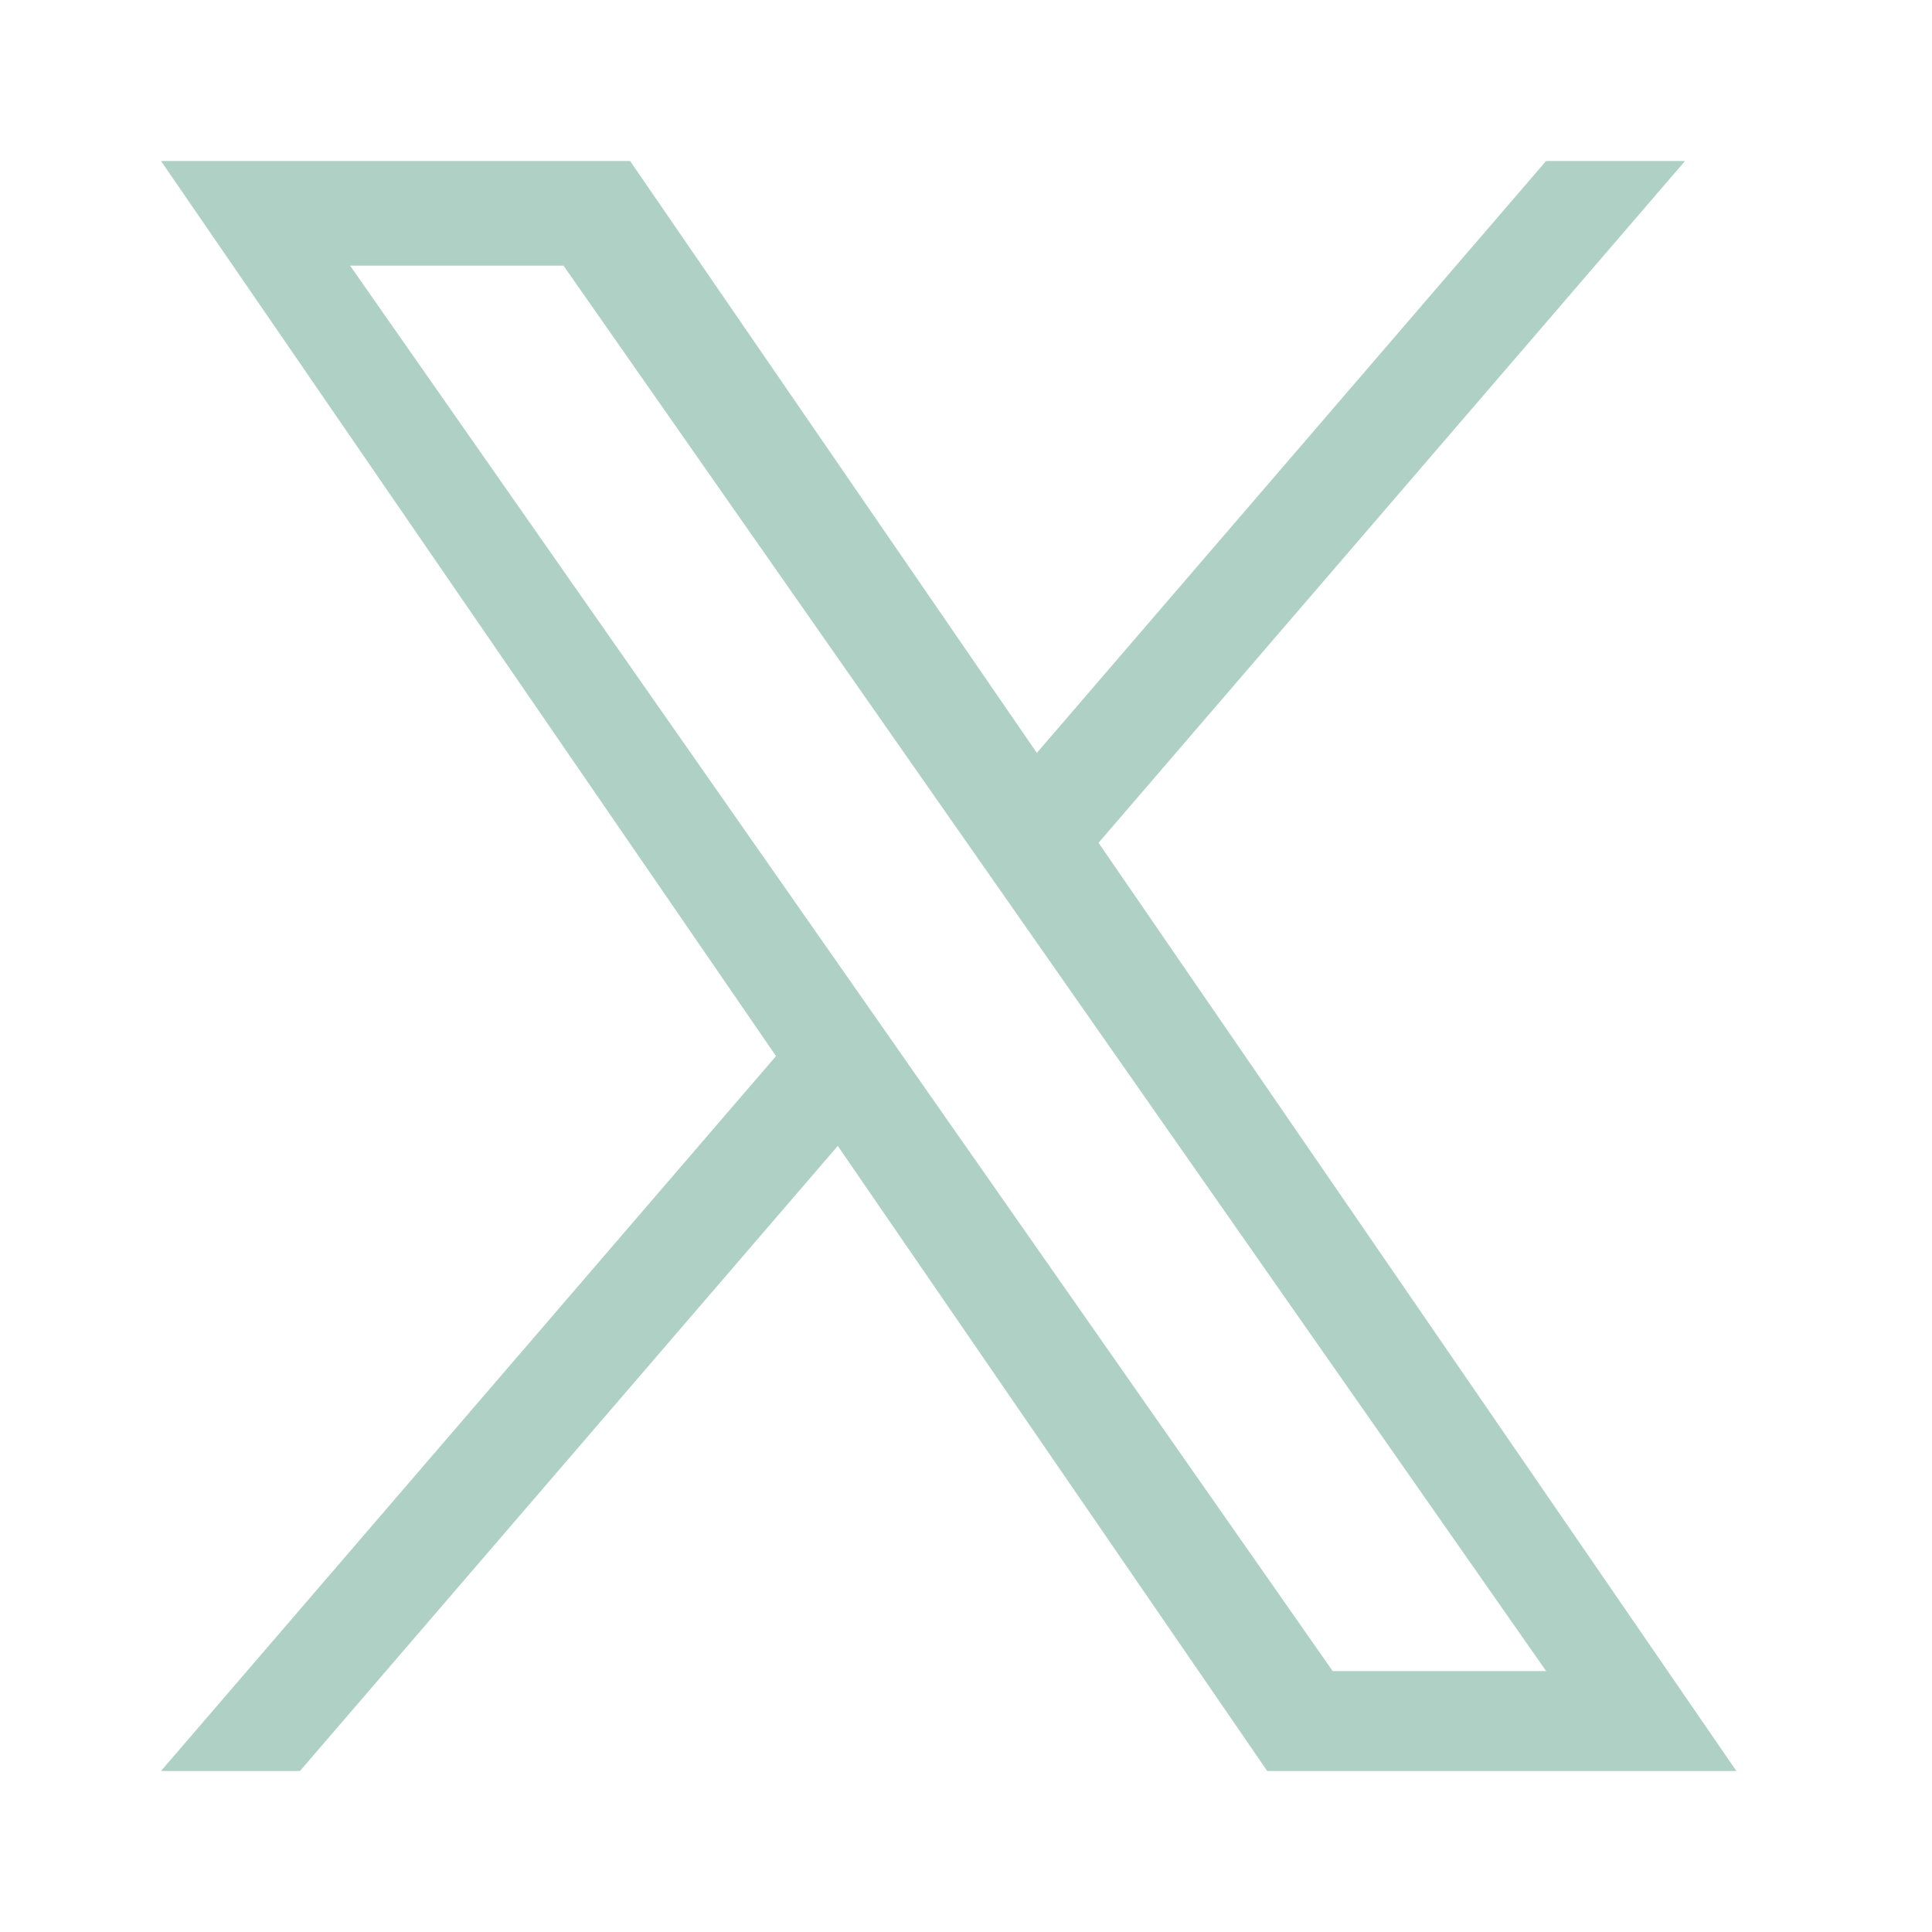 <svg width="24" height="24" viewBox="0 0 24 24" fill="none" xmlns="http://www.w3.org/2000/svg">
<path d="M13.647 10.469L20.932 2H19.206L12.88 9.353L7.827 2H2L9.64 13.119L2 22H3.726L10.407 14.235L15.742 22H21.57L13.646 10.469H13.647ZM11.282 13.217L10.508 12.11L4.349 3.3H7L11.971 10.41L12.745 11.517L19.207 20.759H16.555L11.282 13.218V13.217Z" fill="#AFD0C5"/>
</svg>

